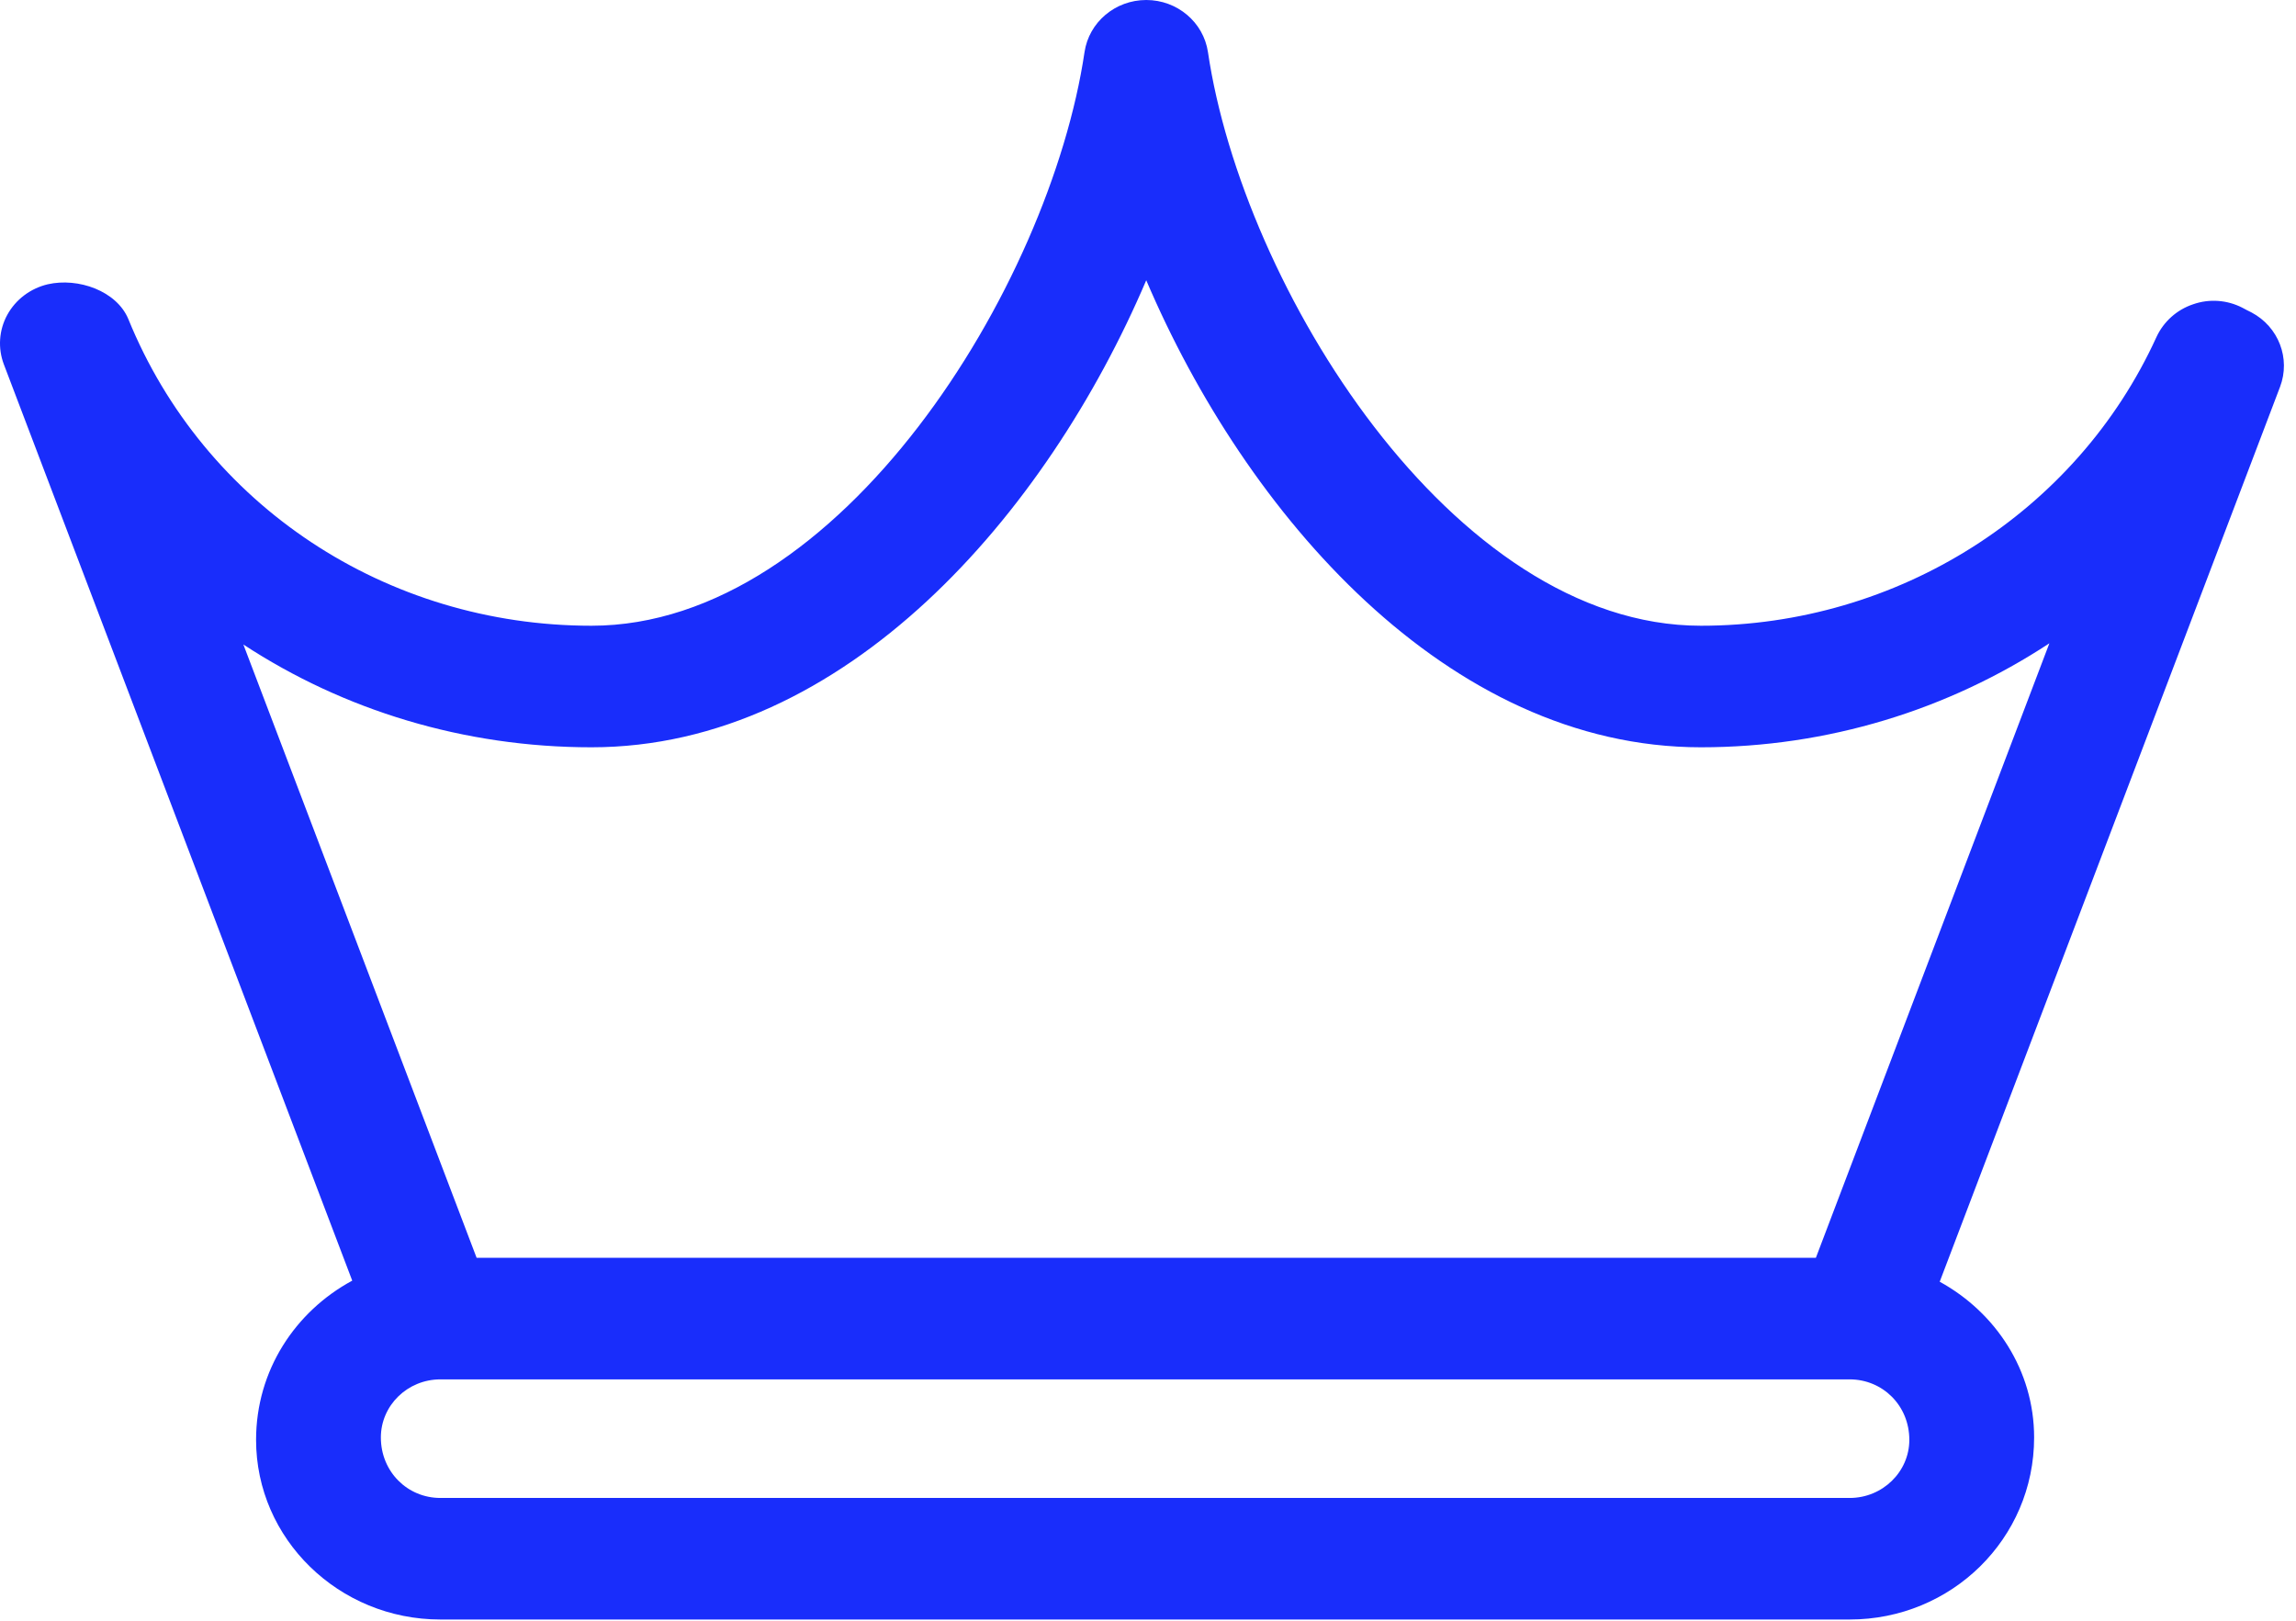 <svg xmlns="http://www.w3.org/2000/svg" width="17" height="12" viewBox="0 0 17 12">
  <path fill="#192DFB" d="M13.445,9.313 L3.529,9.313 L1.802,4.772 C2.545,5.259 3.436,5.533 4.379,5.533 C6.257,5.533 7.75,3.805 8.487,2.075 C9.224,3.805 10.717,5.533 12.594,5.533 C13.533,5.533 14.426,5.255 15.174,4.763 L13.445,9.313 Z M13.695,11.091 L3.261,11.091 C3.017,11.091 2.82,10.897 2.82,10.643 C2.82,10.406 3.017,10.213 3.261,10.213 L13.695,10.213 C13.939,10.213 14.137,10.406 14.137,10.661 C14.137,10.897 13.939,11.091 13.695,11.091 Z M16.67,2.313 C16.667,2.312 16.606,2.281 16.604,2.279 C16.49,2.22 16.357,2.211 16.238,2.253 C16.118,2.293 16.02,2.381 15.967,2.495 C15.375,3.794 14.05,4.633 12.594,4.633 C10.751,4.633 9.2,2.118 8.944,0.386 C8.911,0.164 8.716,0 8.487,0 C8.258,0 8.063,0.164 8.03,0.386 C7.773,2.118 6.223,4.633 4.379,4.633 C2.859,4.633 1.512,3.742 0.95,2.362 C0.864,2.155 0.58,2.053 0.353,2.105 C0.224,2.136 0.116,2.218 0.054,2.331 C-0.008,2.444 -0.017,2.579 0.029,2.699 L2.608,9.482 C2.186,9.71 1.896,10.147 1.896,10.661 C1.896,11.394 2.508,11.991 3.261,11.991 L13.695,11.991 C14.448,11.991 15.061,11.394 15.061,10.643 C15.061,10.147 14.777,9.718 14.362,9.49 L16.882,2.864 C16.961,2.655 16.872,2.42 16.67,2.313 Z"/>
</svg>
